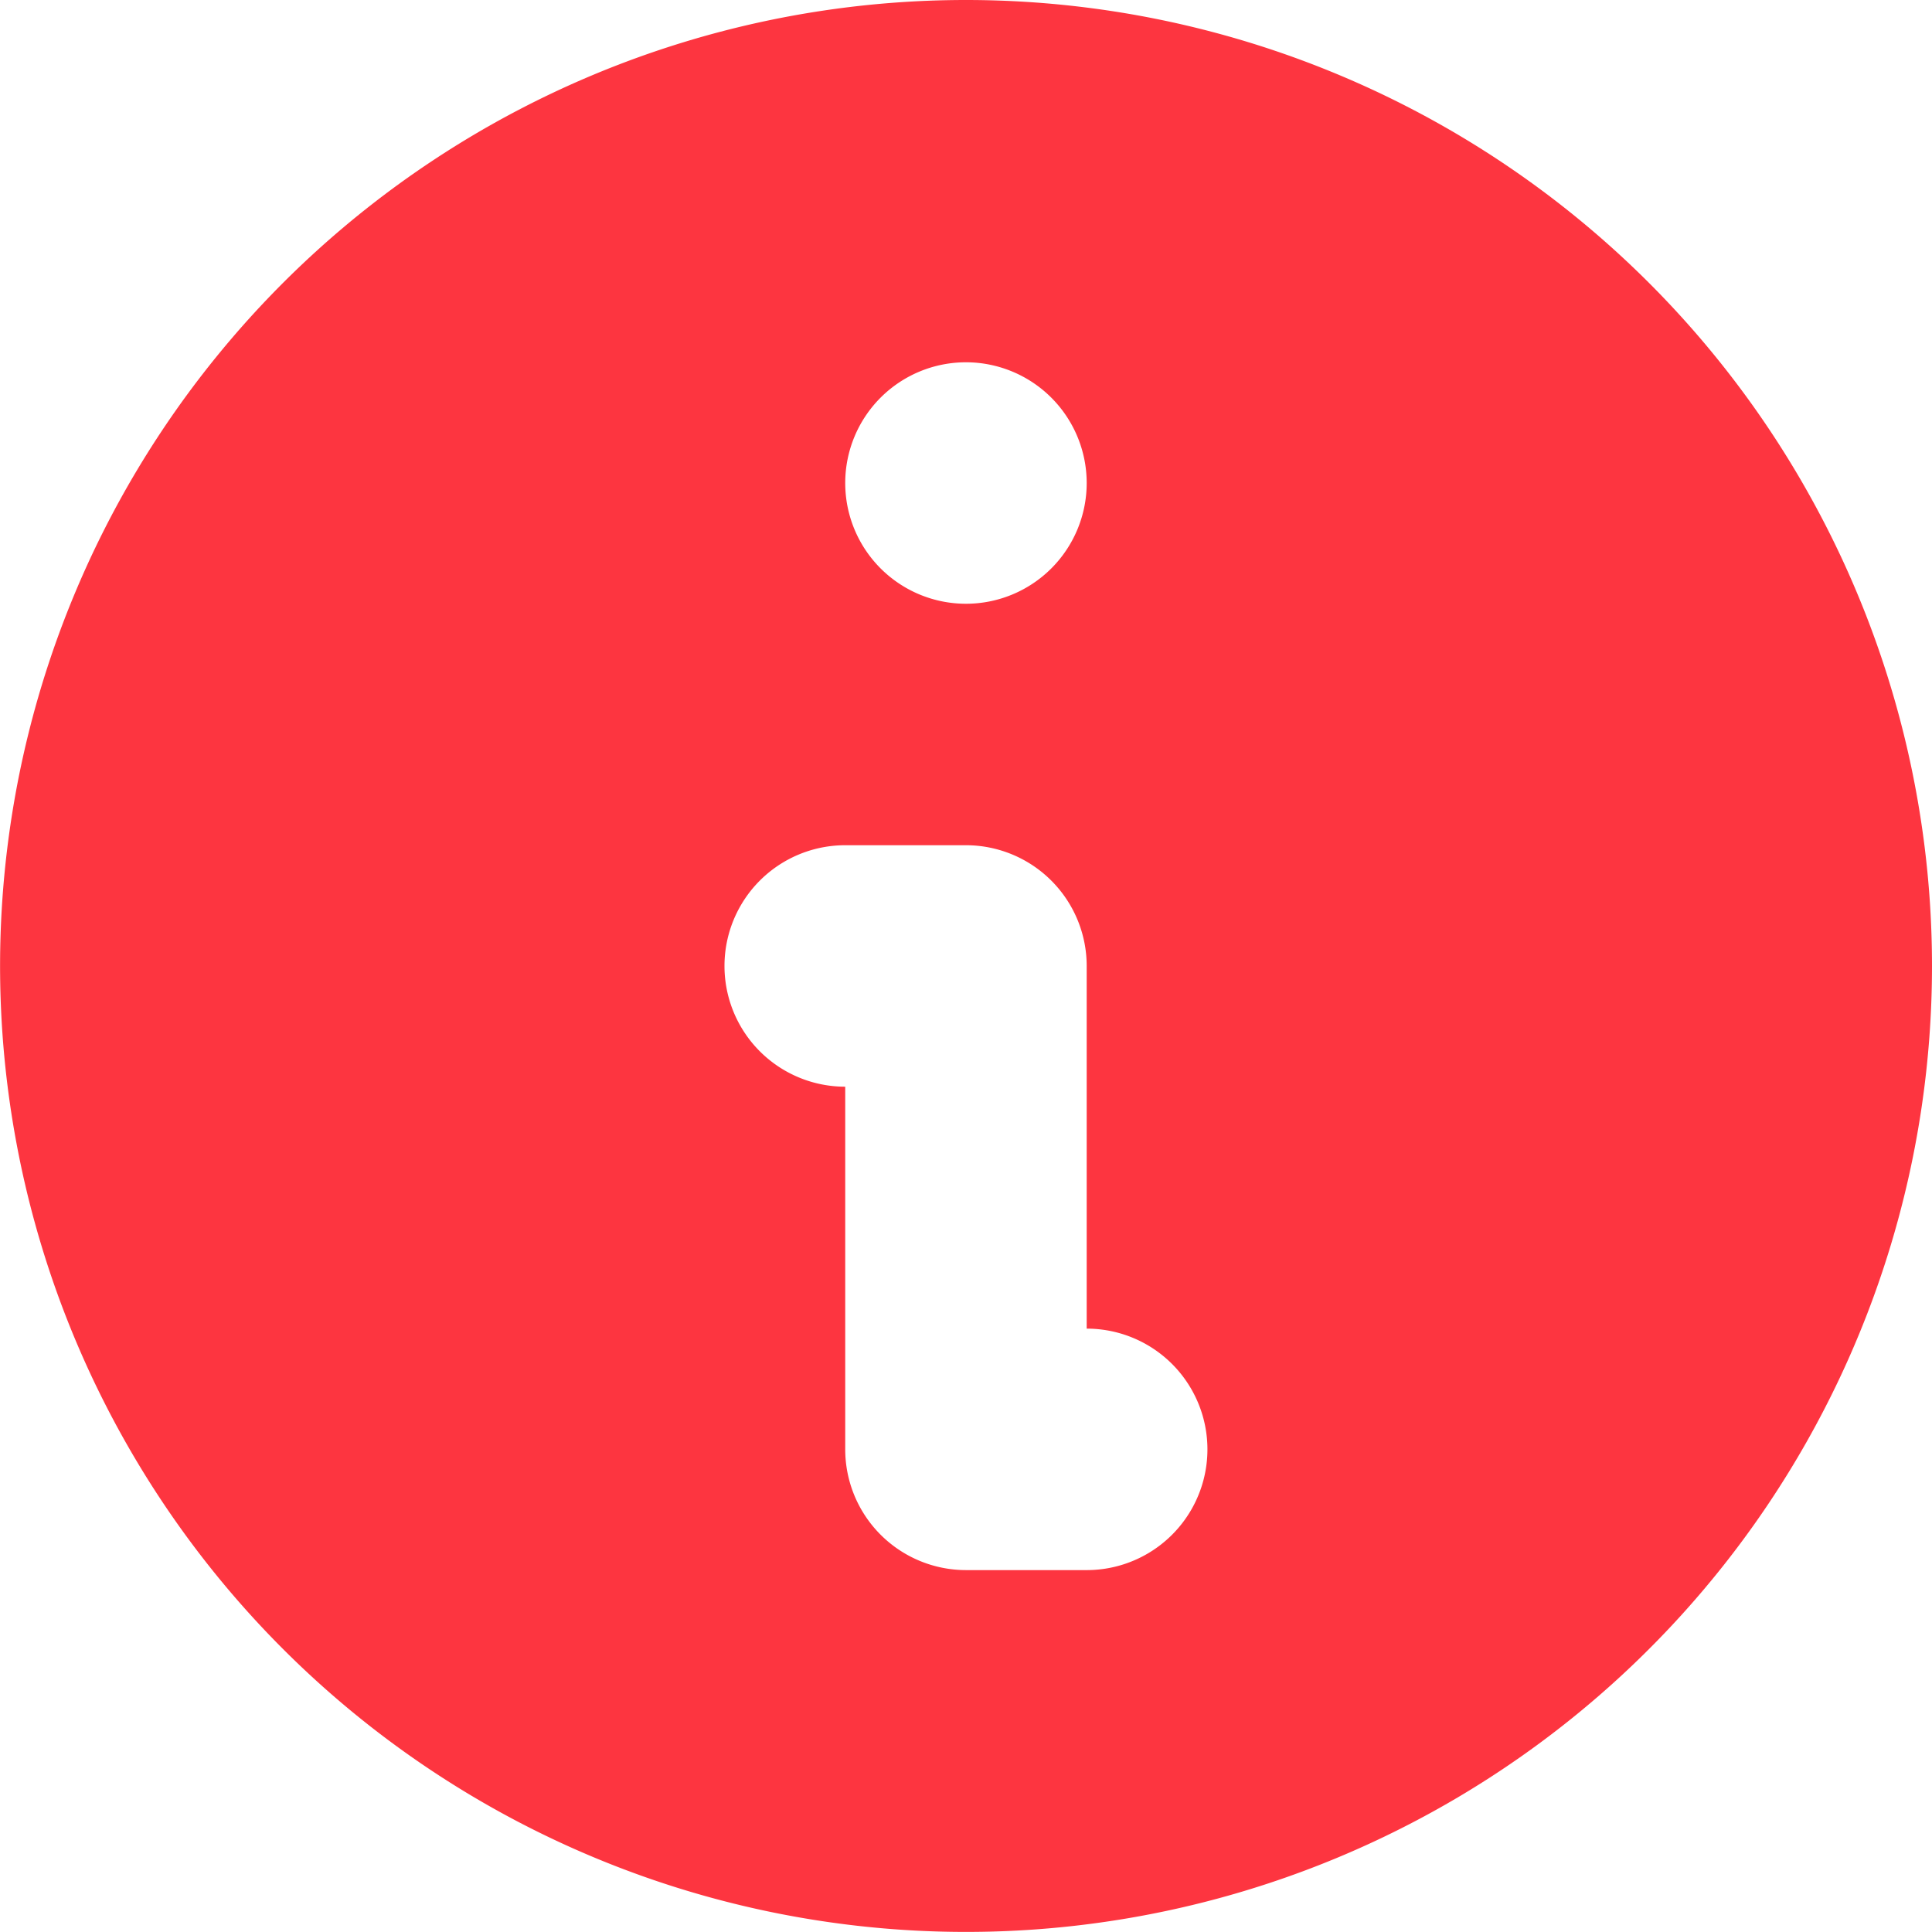 <svg xmlns="http://www.w3.org/2000/svg" width="24.979" height="24.979" viewBox="0 0 24.979 24.979">
    <path data-name="Path 3959" d="M26.979 14.489A12.489 12.489 0 1 1 14.489 2a12.49 12.49 0 0 1 12.49 12.489zM16.05 8.245a1.561 1.561 0 1 1-1.561-1.561 1.562 1.562 0 0 1 1.561 1.561zm-3.122 4.683a1.561 1.561 0 0 0 0 3.122v4.683a1.562 1.562 0 0 0 1.561 1.567h1.561a1.561 1.561 0 0 0 0-3.122v-4.689a1.562 1.562 0 0 0-1.561-1.561z" transform="translate(-2 -2)" style="fill:#fd3540;fill-rule:evenodd"/>
</svg>
